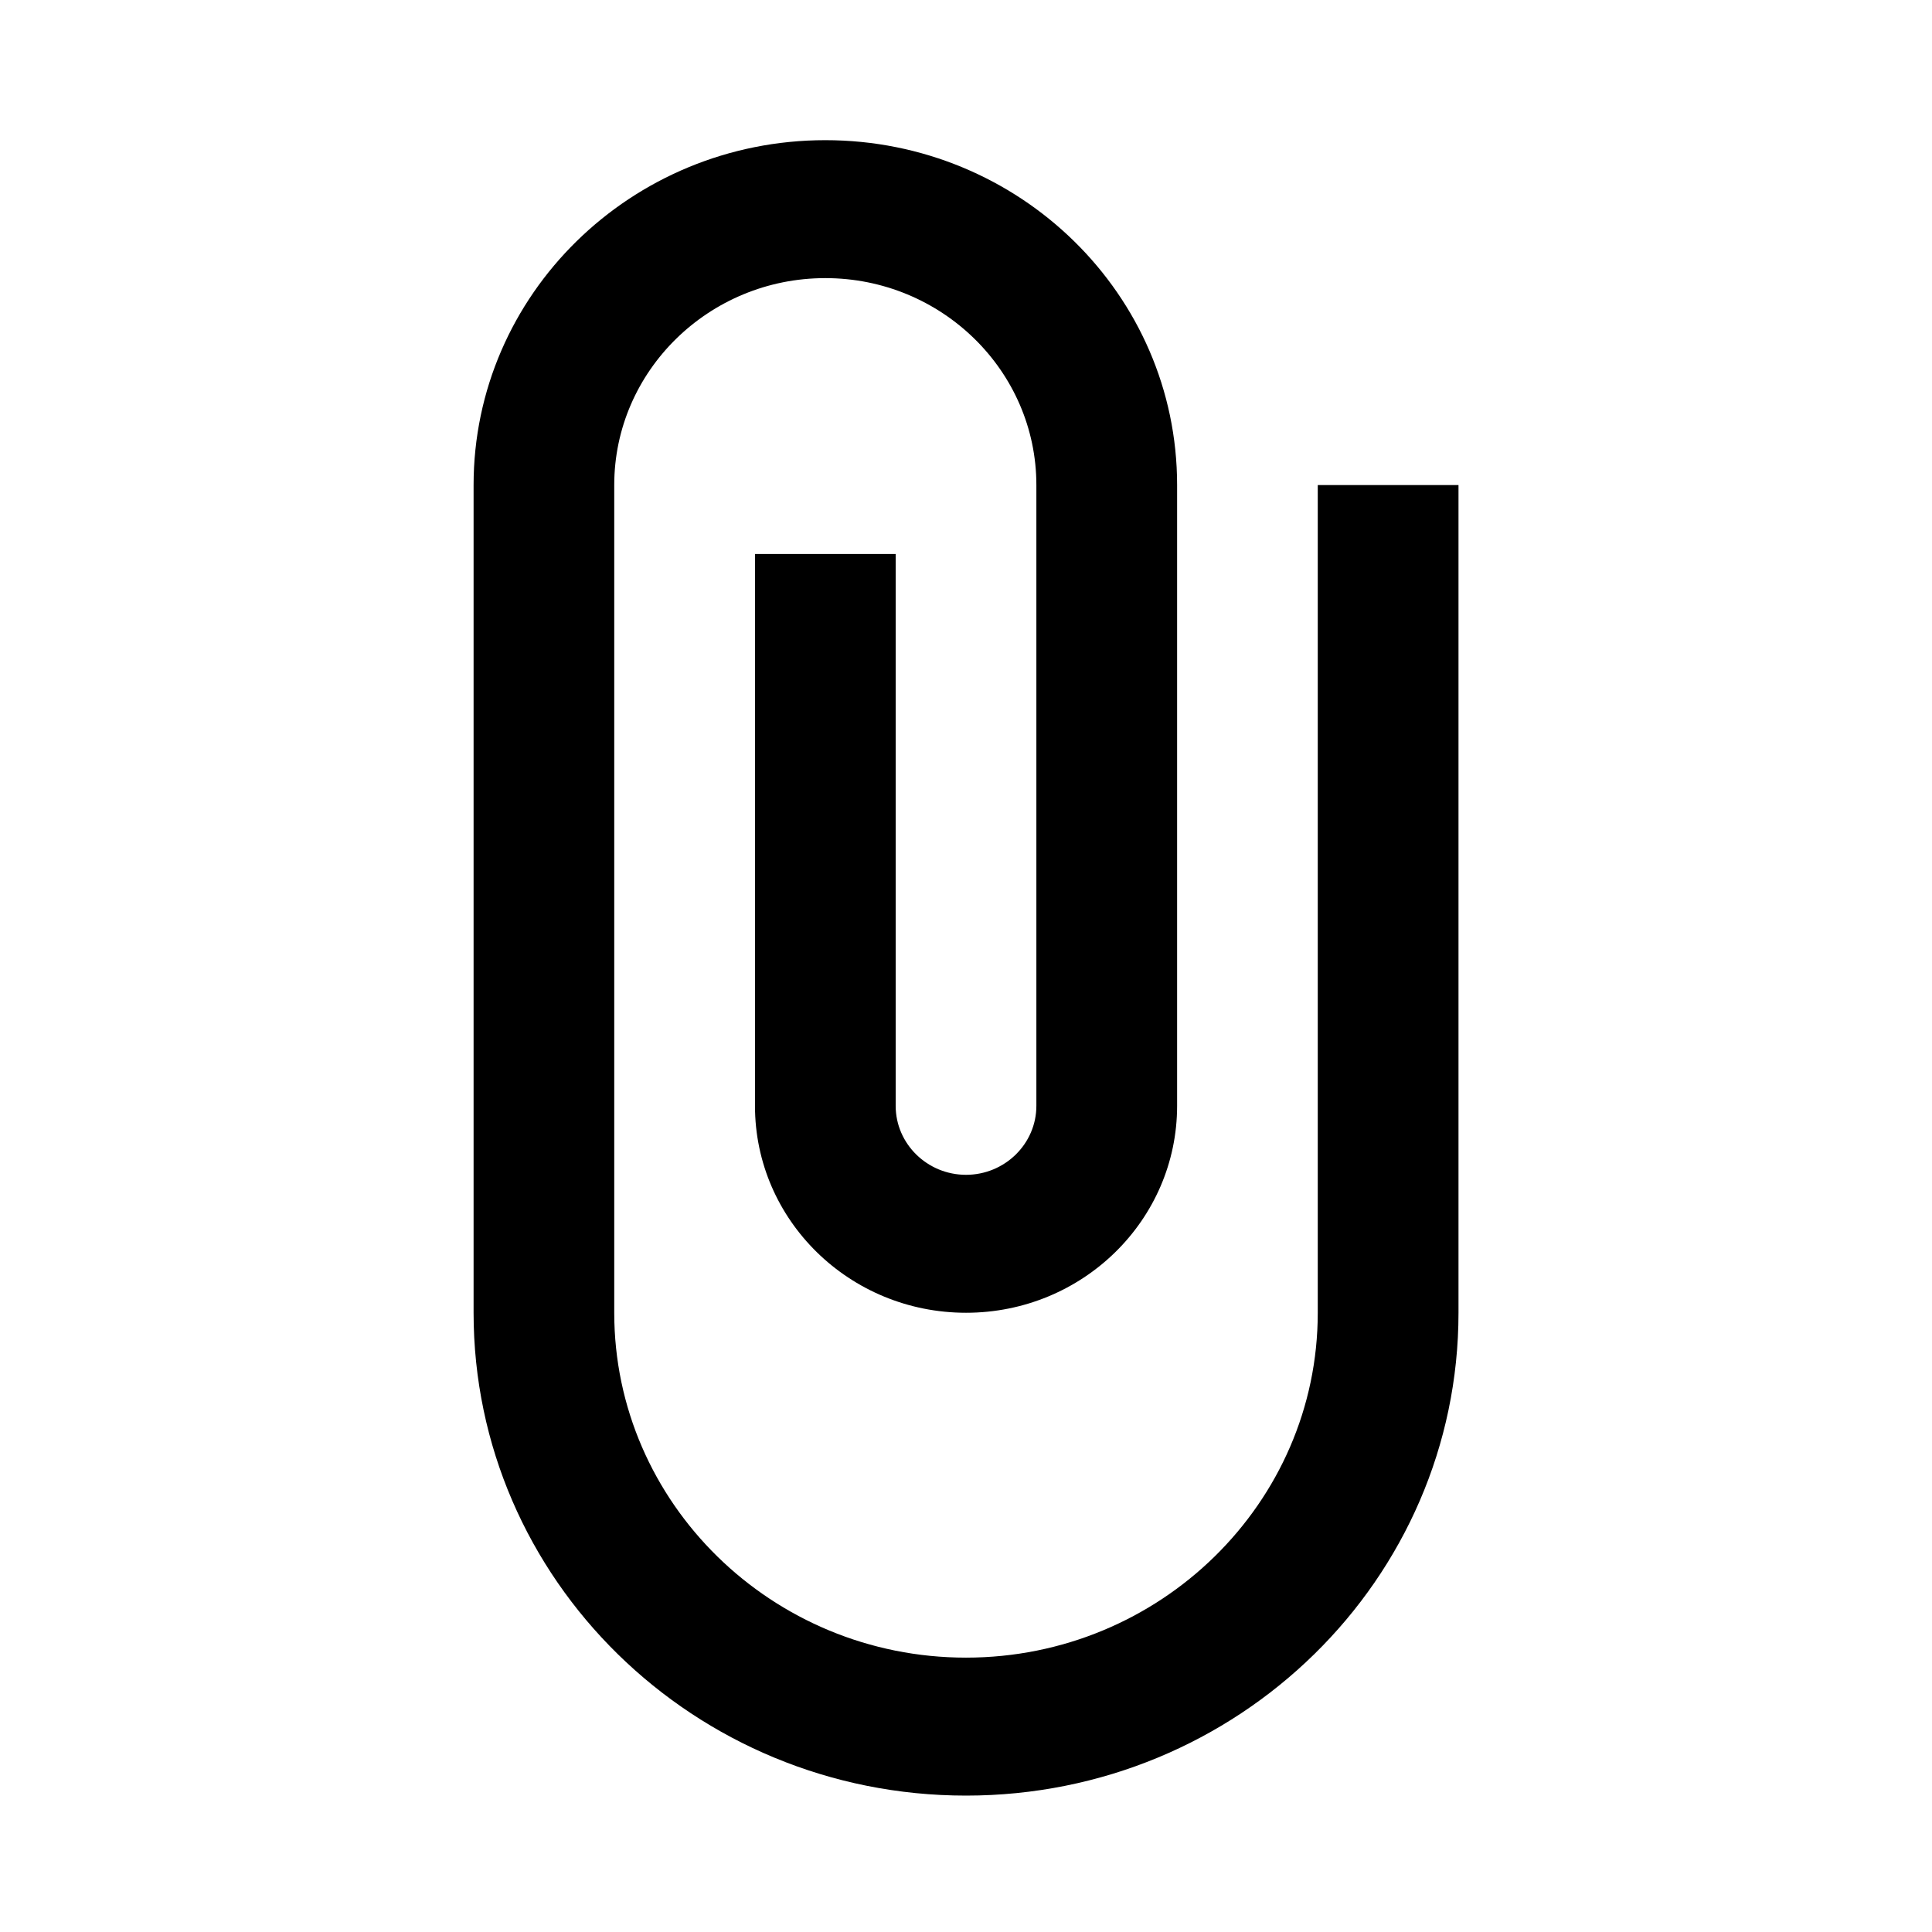 <svg xmlns="http://www.w3.org/2000/svg" width='100%' height='100%' viewBox='-5 -5 85 85 ' preserveAspectRatio='none'>
 <g>
  <path d="m52.976,16.34l0,36.416c0,8.367 -6.942,15.173 -15.476,15.173s-15.476,-6.807 -15.476,-15.173l0,-36.416c0,-5.019 4.166,-9.104 9.286,-9.104s9.286,4.085 9.286,9.104l0,27.312c0,1.672 -1.39,3.035 -3.095,3.035s-3.095,-1.363 -3.095,-3.035l0,-24.278l-6.19,0l0,24.278c0,5.028 4.157,9.104 9.286,9.104s9.286,-4.076 9.286,-9.104l0,-27.312c0,-8.379 -6.93,-15.173 -15.476,-15.173s-15.476,6.795 -15.476,15.173l0,36.416c0,11.732 9.7,21.243 21.666,21.243s21.666,-9.511 21.666,-21.243l0,-36.416l-6.19,0l-0,0z"/>
 </g>
</svg>